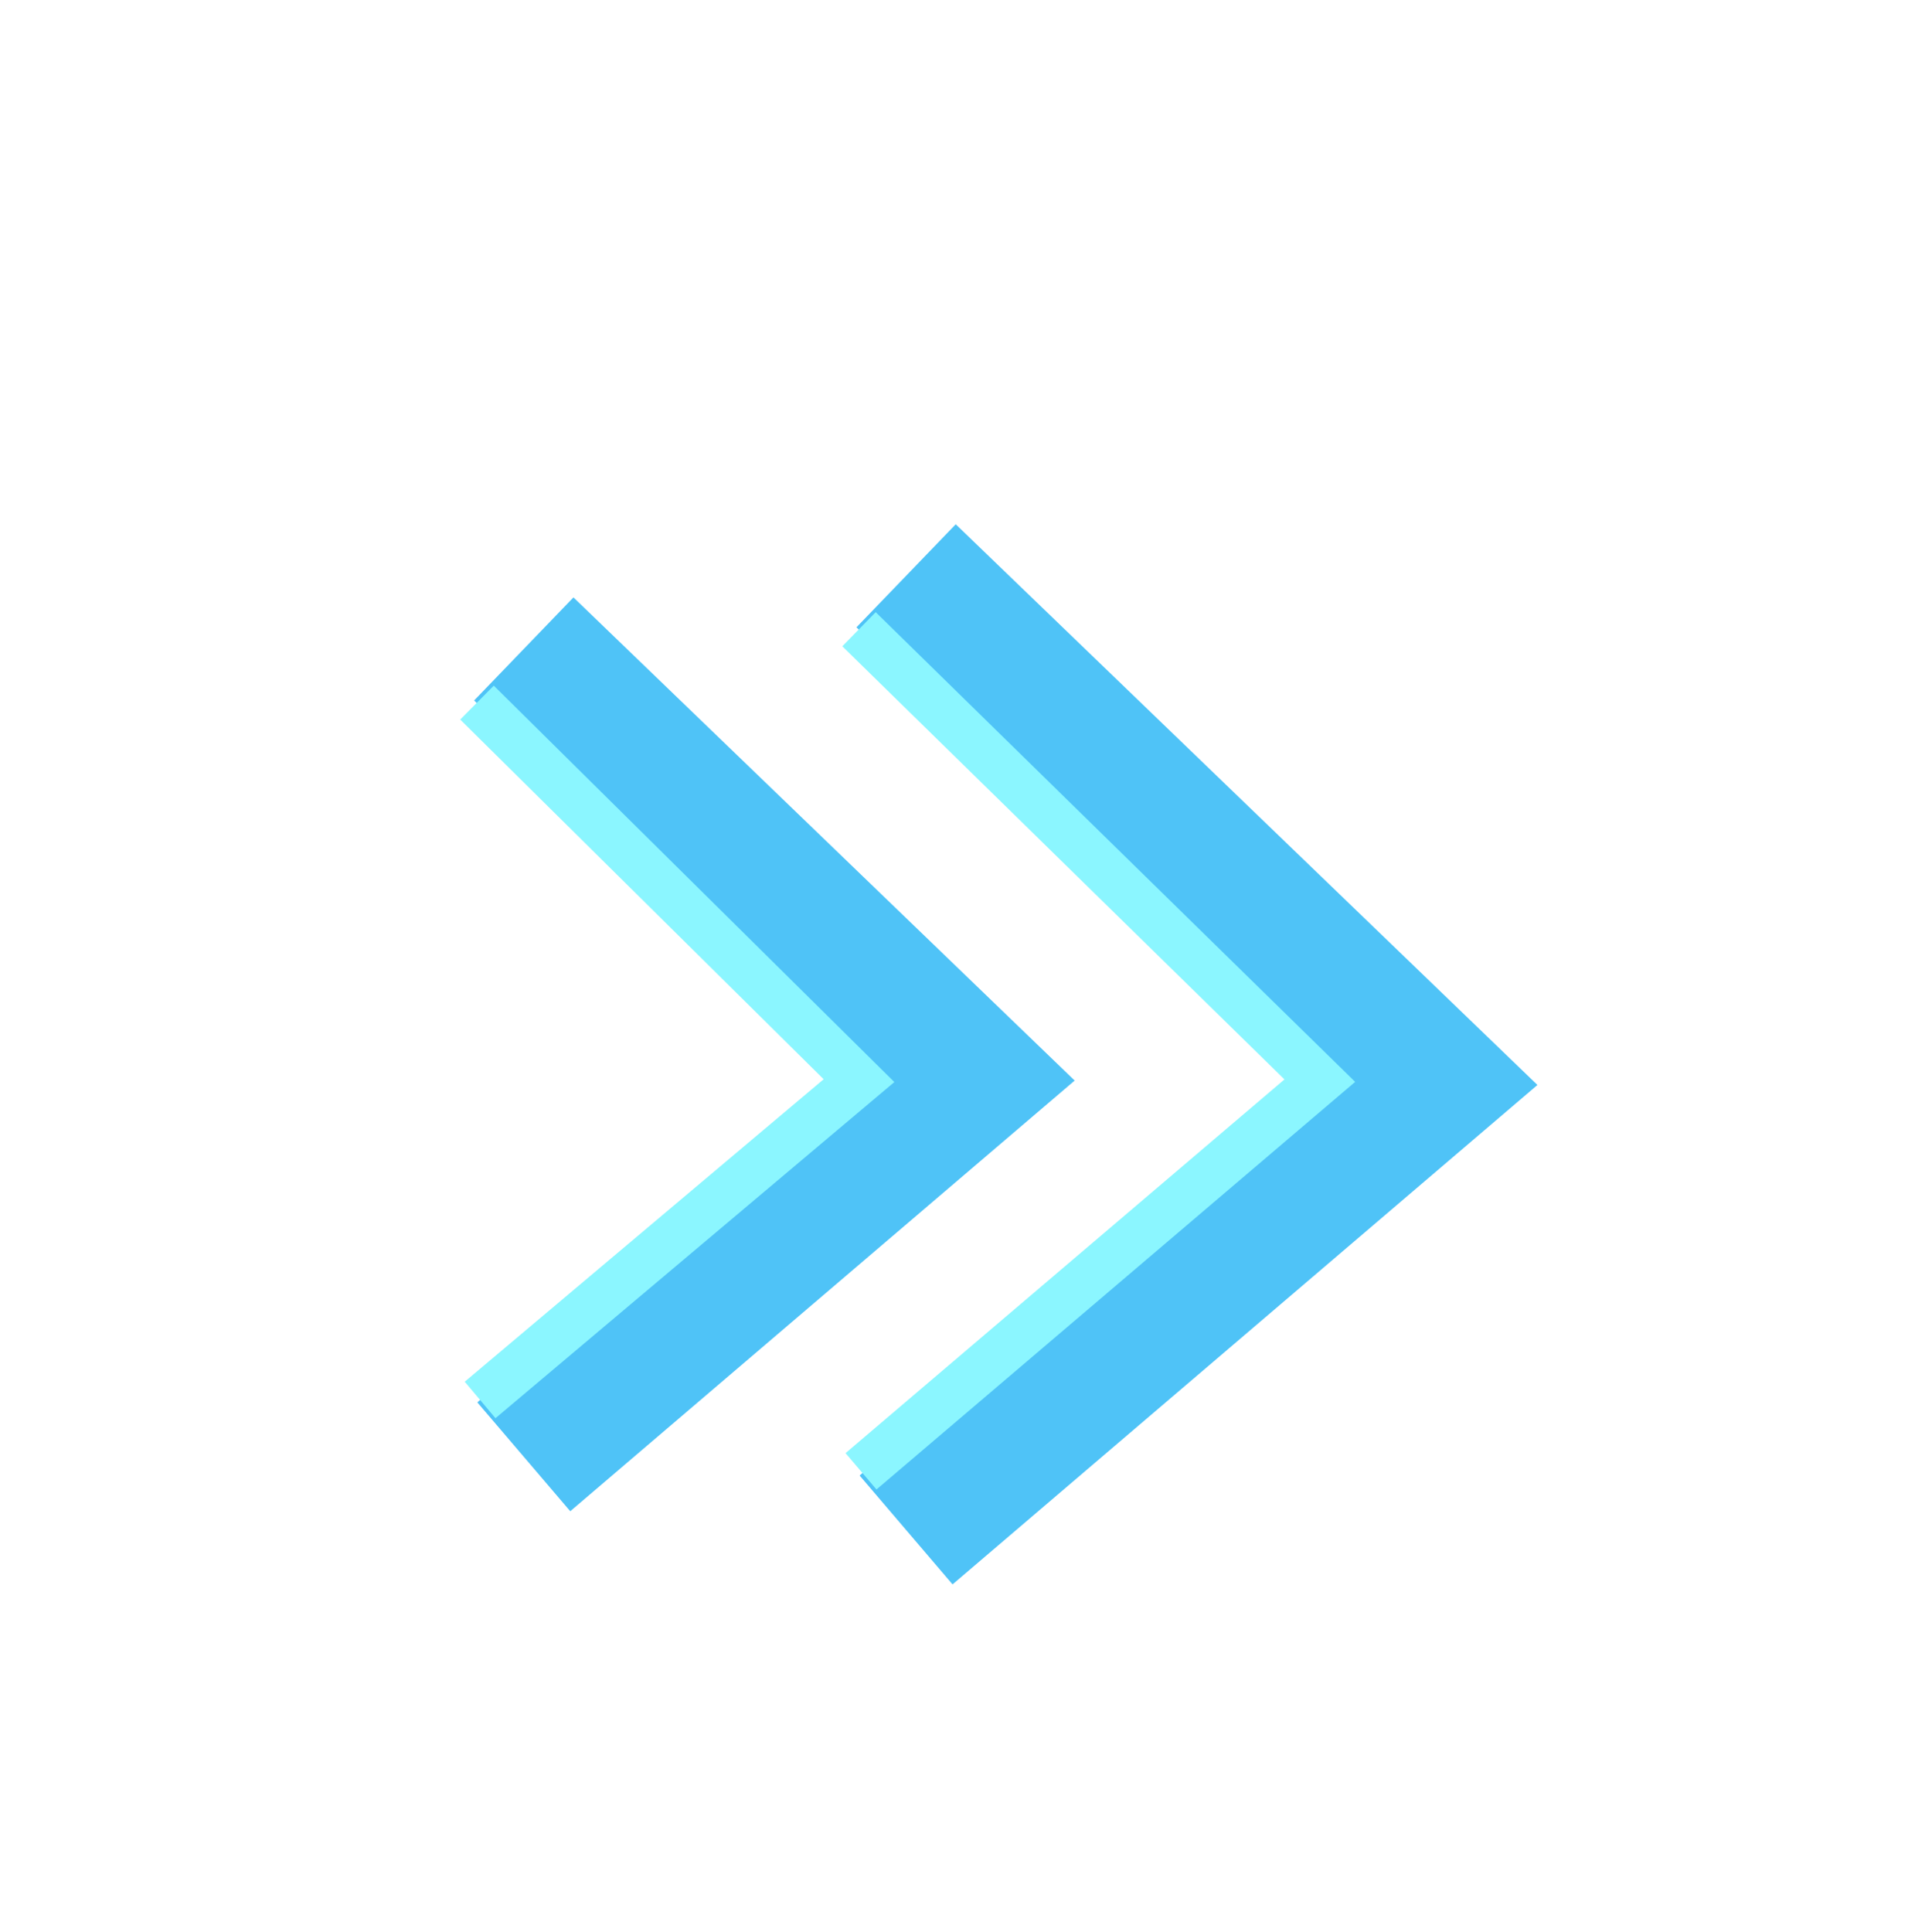 <svg width="80" height="81" viewBox="0 0 80 81" fill="none" xmlns="http://www.w3.org/2000/svg">
<g filter="url(#filter0_d)">
<path d="M21.962 23.204L40.597 41.164L21.962 57.071" stroke="#4FC3F7" stroke-width="6"/>
<path d="M37.991 20.138L60 41.349L37.991 60.138" stroke="#4FC3F7" stroke-width="6"/>
<path d="M36.017 22.378L55.338 41.302L36.101 57.679" stroke="#8BF6FF" stroke-width="2"/>
<path d="M20 25.454L36.017 41.302L20.13 54.688" stroke="#8BF6FF" stroke-width="2"/>
</g>
<defs>
<filter id="filter0_d" x="11.297" y="13.977" width="61.166" height="60.442" filterUnits="userSpaceOnUse" color-interpolation-filters="sRGB">
<feFlood flood-opacity="0" result="BackgroundImageFix"/>
<feColorMatrix in="SourceAlpha" type="matrix" values="0 0 0 0 0 0 0 0 0 0 0 0 0 0 0 0 0 0 127 0"/>
<feOffset dy="4"/>
<feGaussianBlur stdDeviation="4"/>
<feColorMatrix type="matrix" values="0 0 0 0 0 0 0 0 0 0 0 0 0 0 0 0 0 0 0.25 0"/>
<feBlend mode="normal" in2="BackgroundImageFix" result="effect1_dropShadow"/>
<feBlend mode="normal" in="SourceGraphic" in2="effect1_dropShadow" result="shape"/>
</filter>
</defs>
</svg>
